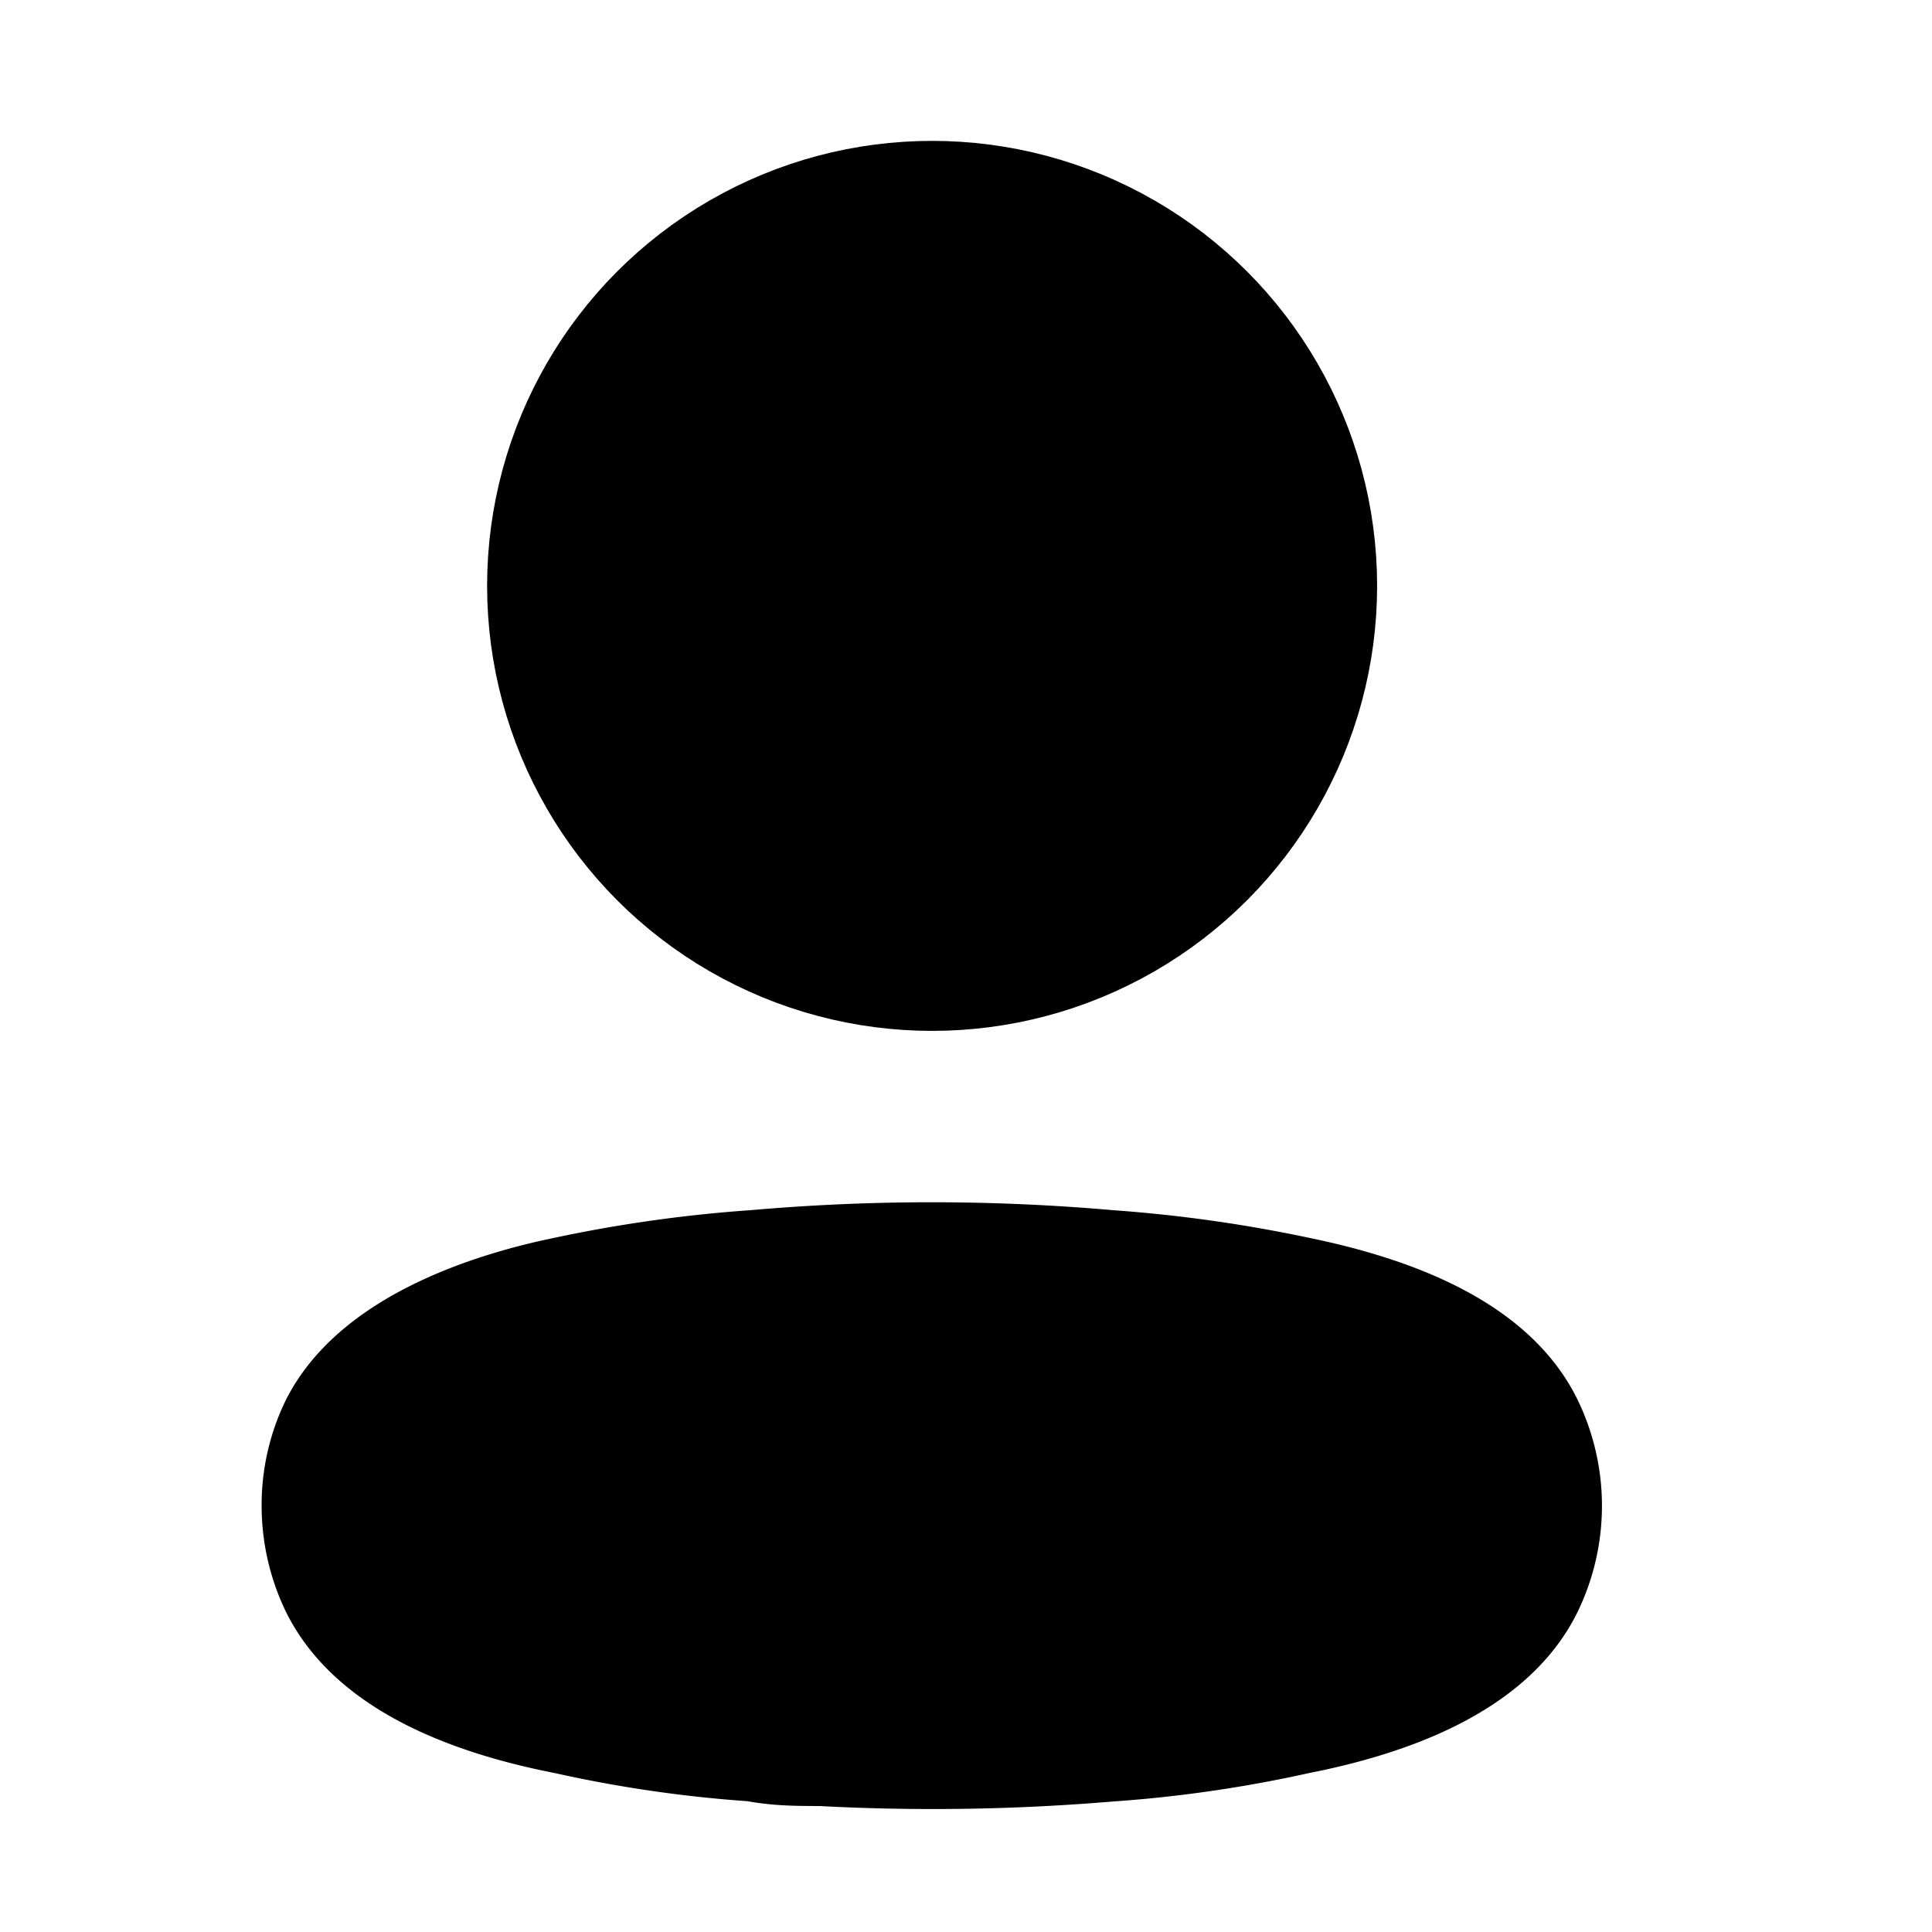 <svg xmlns="http://www.w3.org/2000/svg" viewBox="0 0 24 24" focusable="false" fill-rule="evenodd" stroke="currentColor" stroke-linecap="round" stroke-linejoin="round" stroke-width="1.5" >
  <g transform="translate(4 2.5)">
    <circle cx="7.579" cy="4.778" r="4.778"/>
    <path d="M0 16.201a2.215 2.215 0 01.22-.97c.457-.915 1.748-1.4 2.819-1.62a16.787 16.787 0 012.343-.33 25.053 25.053 0 014.385 0c.787.056 1.57.166 2.343.33 1.07.22 2.361.659 2.82 1.62a2.27 2.27 0 010 1.95c-.459.96-1.75 1.4-2.82 1.61-.772.172-1.555.286-2.343.34-1.188.1-2.38.118-3.57.054-.275 0-.54 0-.815-.055a15.423 15.423 0 01-2.334-.338c-1.08-.21-2.361-.65-2.828-1.611A2.28 2.28 0 010 16.2z"/>
  </g>
</svg>
